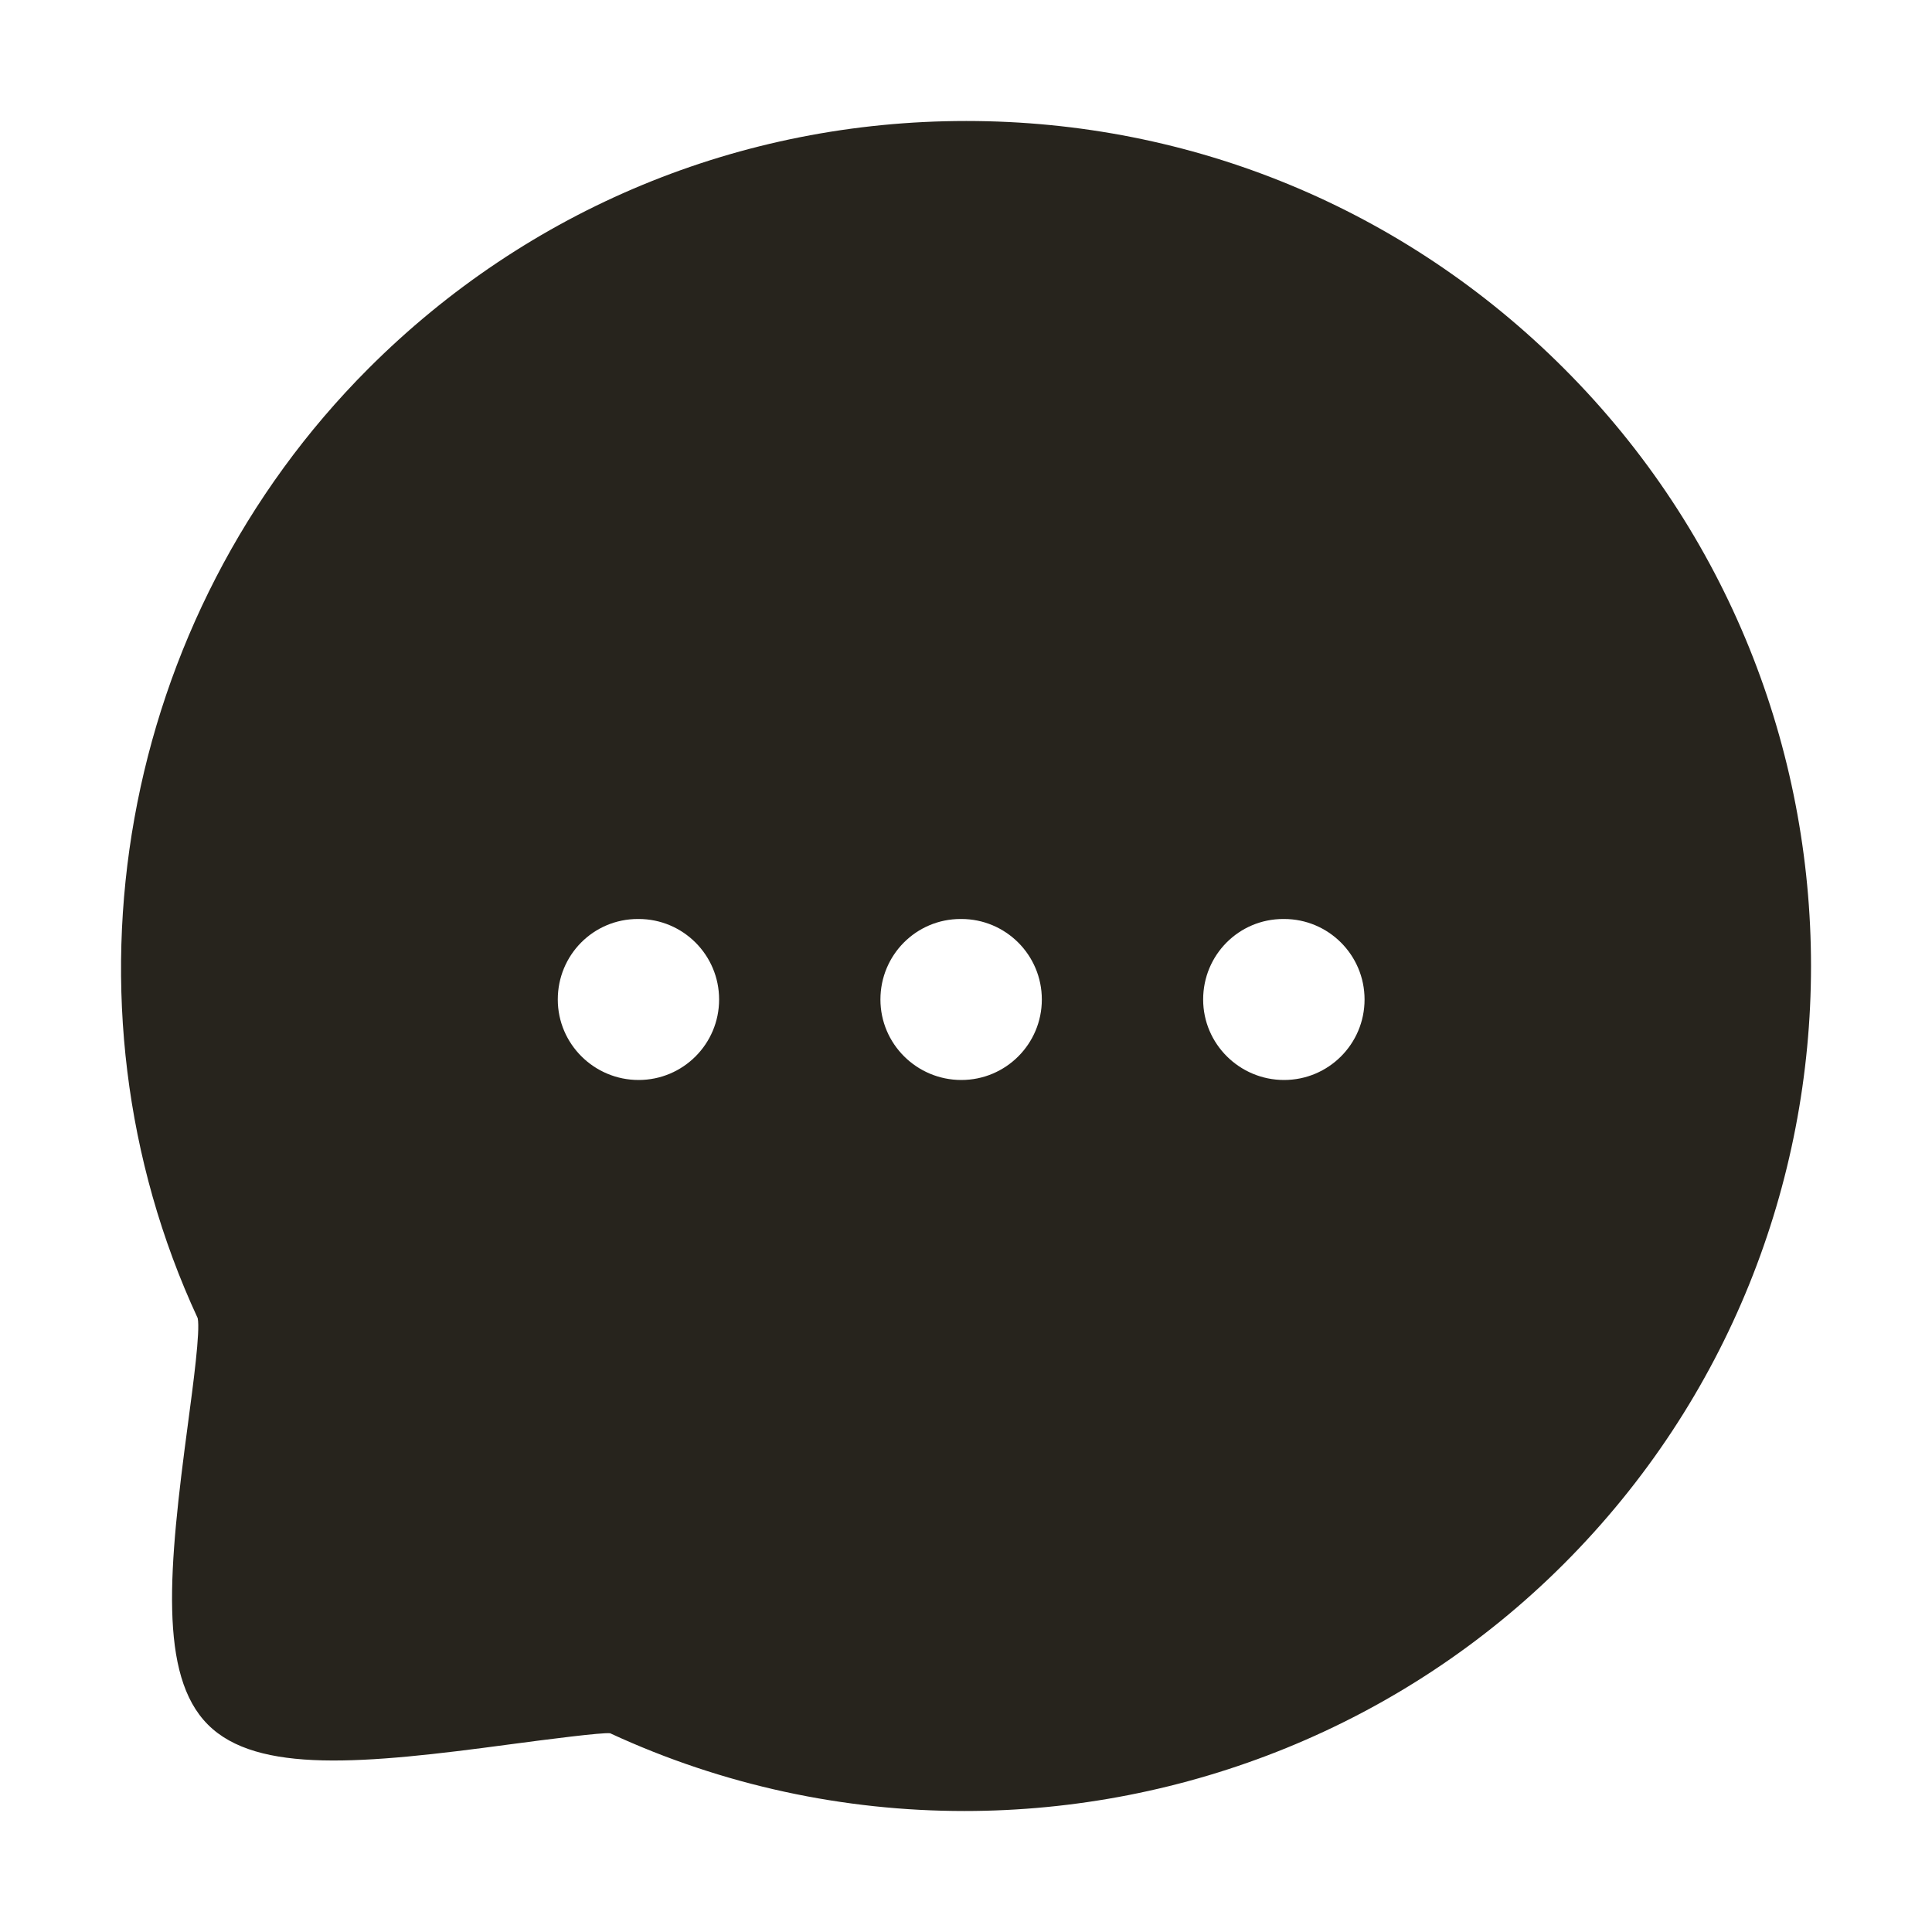 <svg width="24" height="24" viewBox="0 0 24 24" fill="none" xmlns="http://www.w3.org/2000/svg">
<g id="Iconly/Curved/Bold/Chat">
<path id="Fill 418" fill-rule="evenodd" clip-rule="evenodd" d="M15.951 13.416C15.399 13.416 14.946 12.969 14.946 12.416C14.946 11.863 15.389 11.416 15.942 11.416H15.951C16.503 11.416 16.951 11.863 16.951 12.416C16.951 12.969 16.503 13.416 15.951 13.416ZM11.942 13.416C11.389 13.416 10.937 12.969 10.937 12.416C10.937 11.863 11.381 11.416 11.933 11.416H11.942C12.494 11.416 12.942 11.863 12.942 12.416C12.942 12.969 12.494 13.416 11.942 13.416ZM7.933 13.416C7.381 13.416 6.929 12.969 6.929 12.416C6.929 11.863 7.371 11.416 7.924 11.416H7.933C8.485 11.416 8.933 11.863 8.933 12.416C8.933 12.969 8.485 13.416 7.933 13.416ZM19.427 4.576C17.446 2.595 14.809 1.503 12.003 1.503C9.197 1.503 6.56 2.595 4.579 4.576C1.477 7.679 0.631 12.441 2.456 16.375C2.489 16.537 2.4 17.196 2.336 17.678C2.094 19.484 1.97 20.81 2.583 21.424C3.195 22.037 4.52 21.913 6.326 21.67C6.808 21.606 7.475 21.52 7.579 21.531C8.985 22.182 10.488 22.497 11.98 22.497C14.718 22.497 17.42 21.435 19.427 19.427C23.52 15.332 23.521 8.67 19.427 4.576Z" fill="#27241D"/>
</g>
</svg>
